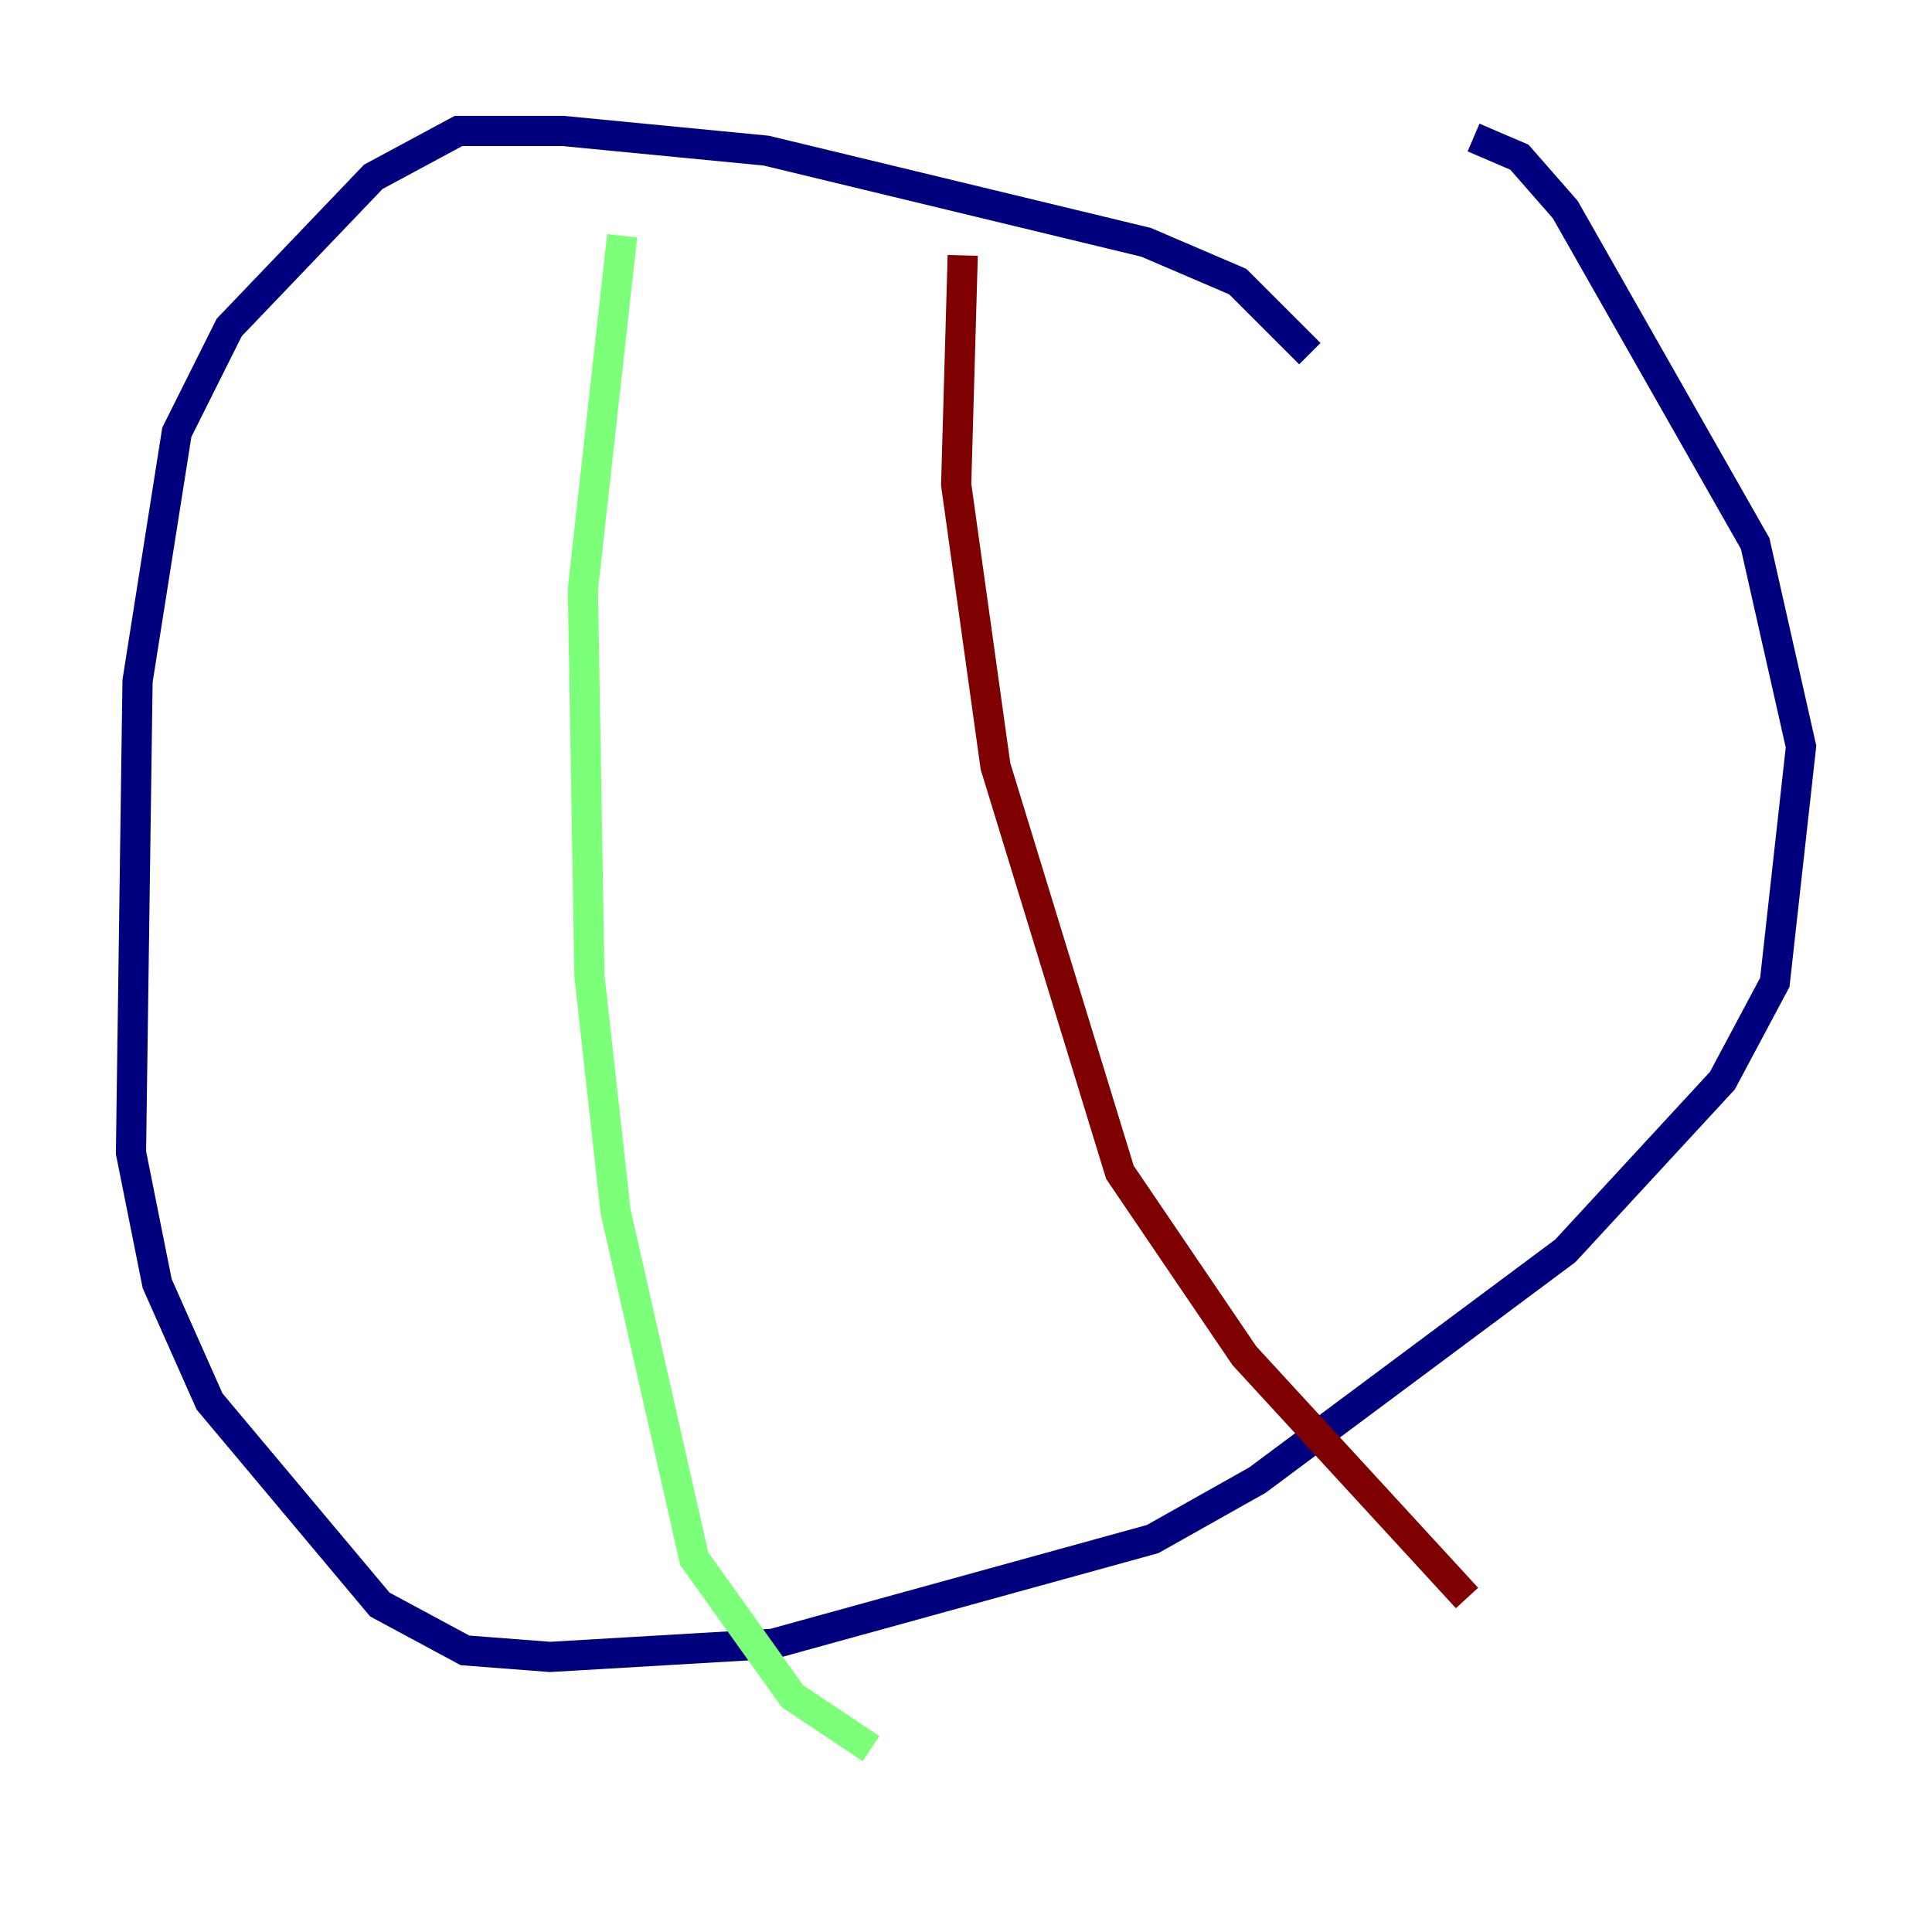 <?xml version="1.0" encoding="utf-8" ?>
<svg baseProfile="tiny" height="128" version="1.2" viewBox="0,0,128,128" width="128" xmlns="http://www.w3.org/2000/svg" xmlns:ev="http://www.w3.org/2001/xml-events" xmlns:xlink="http://www.w3.org/1999/xlink"><defs /><polyline fill="none" points="86.78,23.43 82.007,18.658 75.932,16.054 50.766,9.98 37.315,8.678 30.373,8.678 24.732,11.715 15.186,21.695 11.715,28.637 9.112,45.125 8.678,76.366 10.414,85.044 13.885,92.854 25.166,106.305 30.807,109.342 36.447,109.776 51.2,108.909 76.366,101.966 83.308,98.061 103.702,82.875 114.115,71.593 117.586,65.085 119.322,49.464 116.285,36.014 103.702,13.885 100.664,10.414 97.627,9.112" stroke="#00007f" stroke-width="2" /><polyline fill="none" points="41.22,15.62 38.617,39.051 39.051,64.651 40.786,80.271 45.993,103.268 52.502,112.38 57.709,115.851" stroke="#7cff79" stroke-width="2" /><polyline fill="none" points="63.783,16.922 63.349,32.108 65.953,50.766 74.197,77.668 82.441,89.817 97.193,105.871" stroke="#7f0000" stroke-width="2" /></svg>